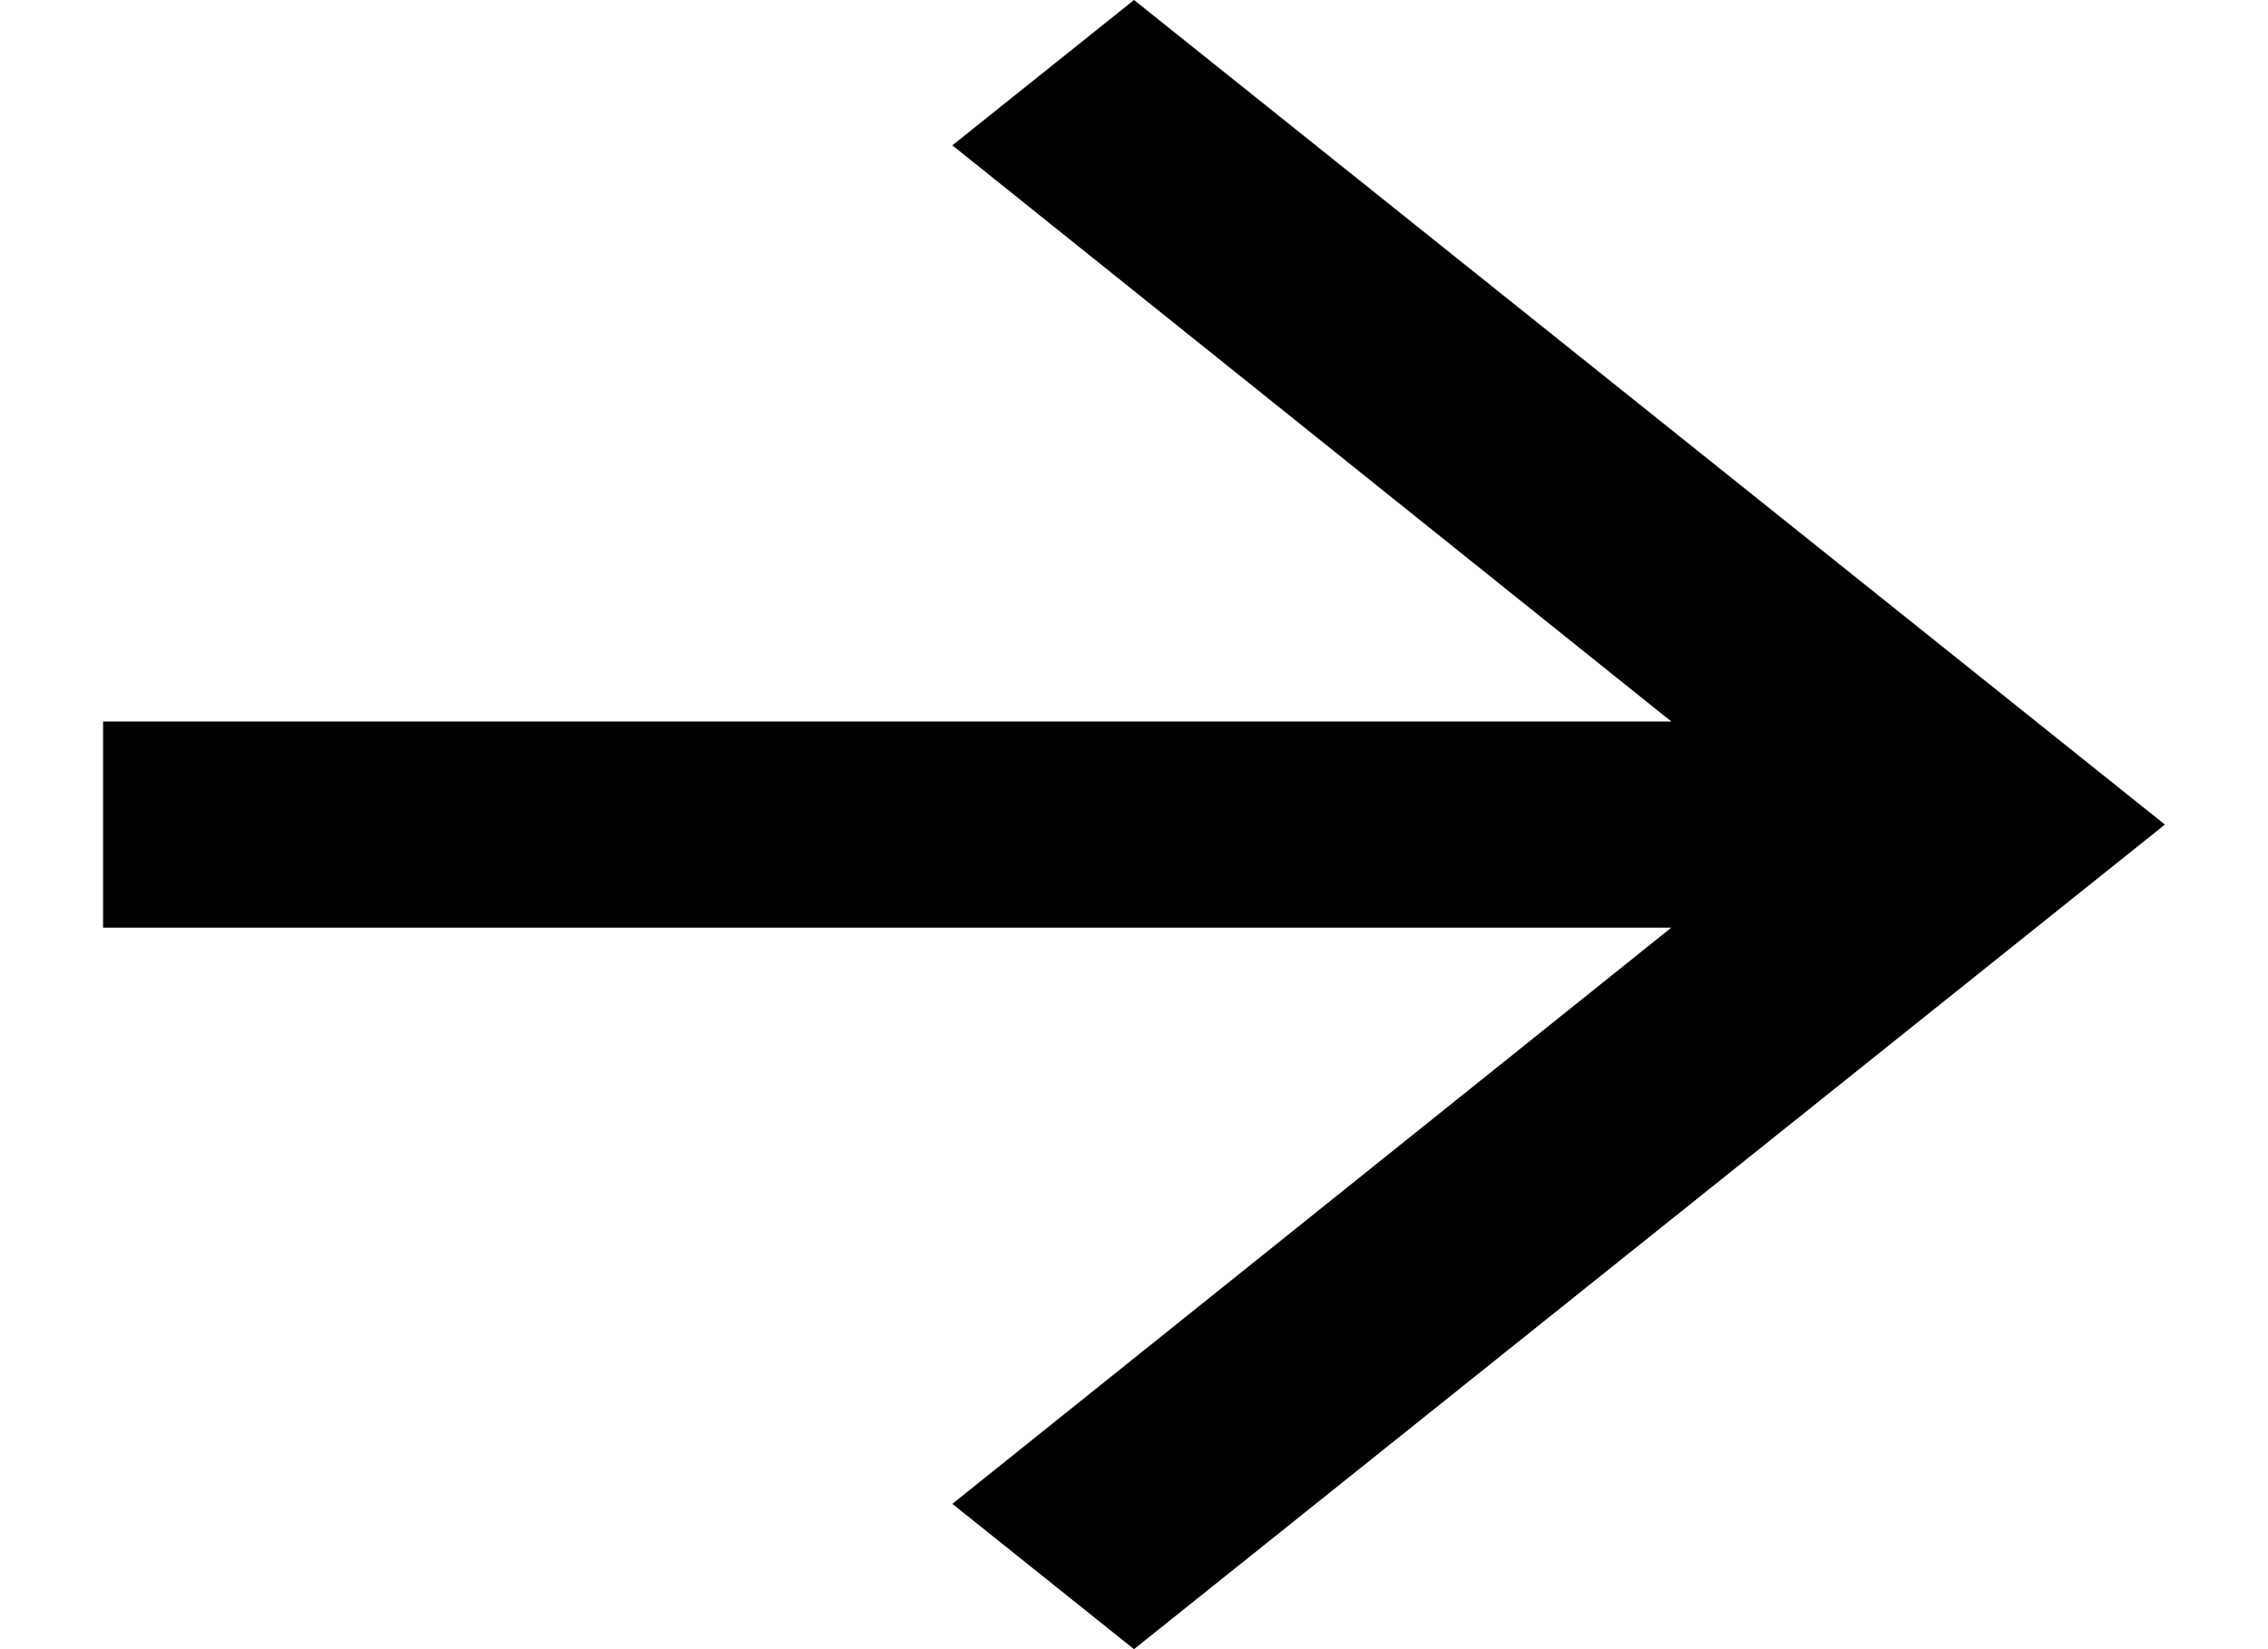 <svg width="11" height="8" viewBox="0 0 11 8" fill="none" xmlns="http://www.w3.org/2000/svg">
<path d="M5.5 0L4.619 0.705L8.106 3.5H0.5V4.5H8.106L4.619 7.295L5.5 8L10.5 4L5.5 0Z" fill="black"/>
</svg>
